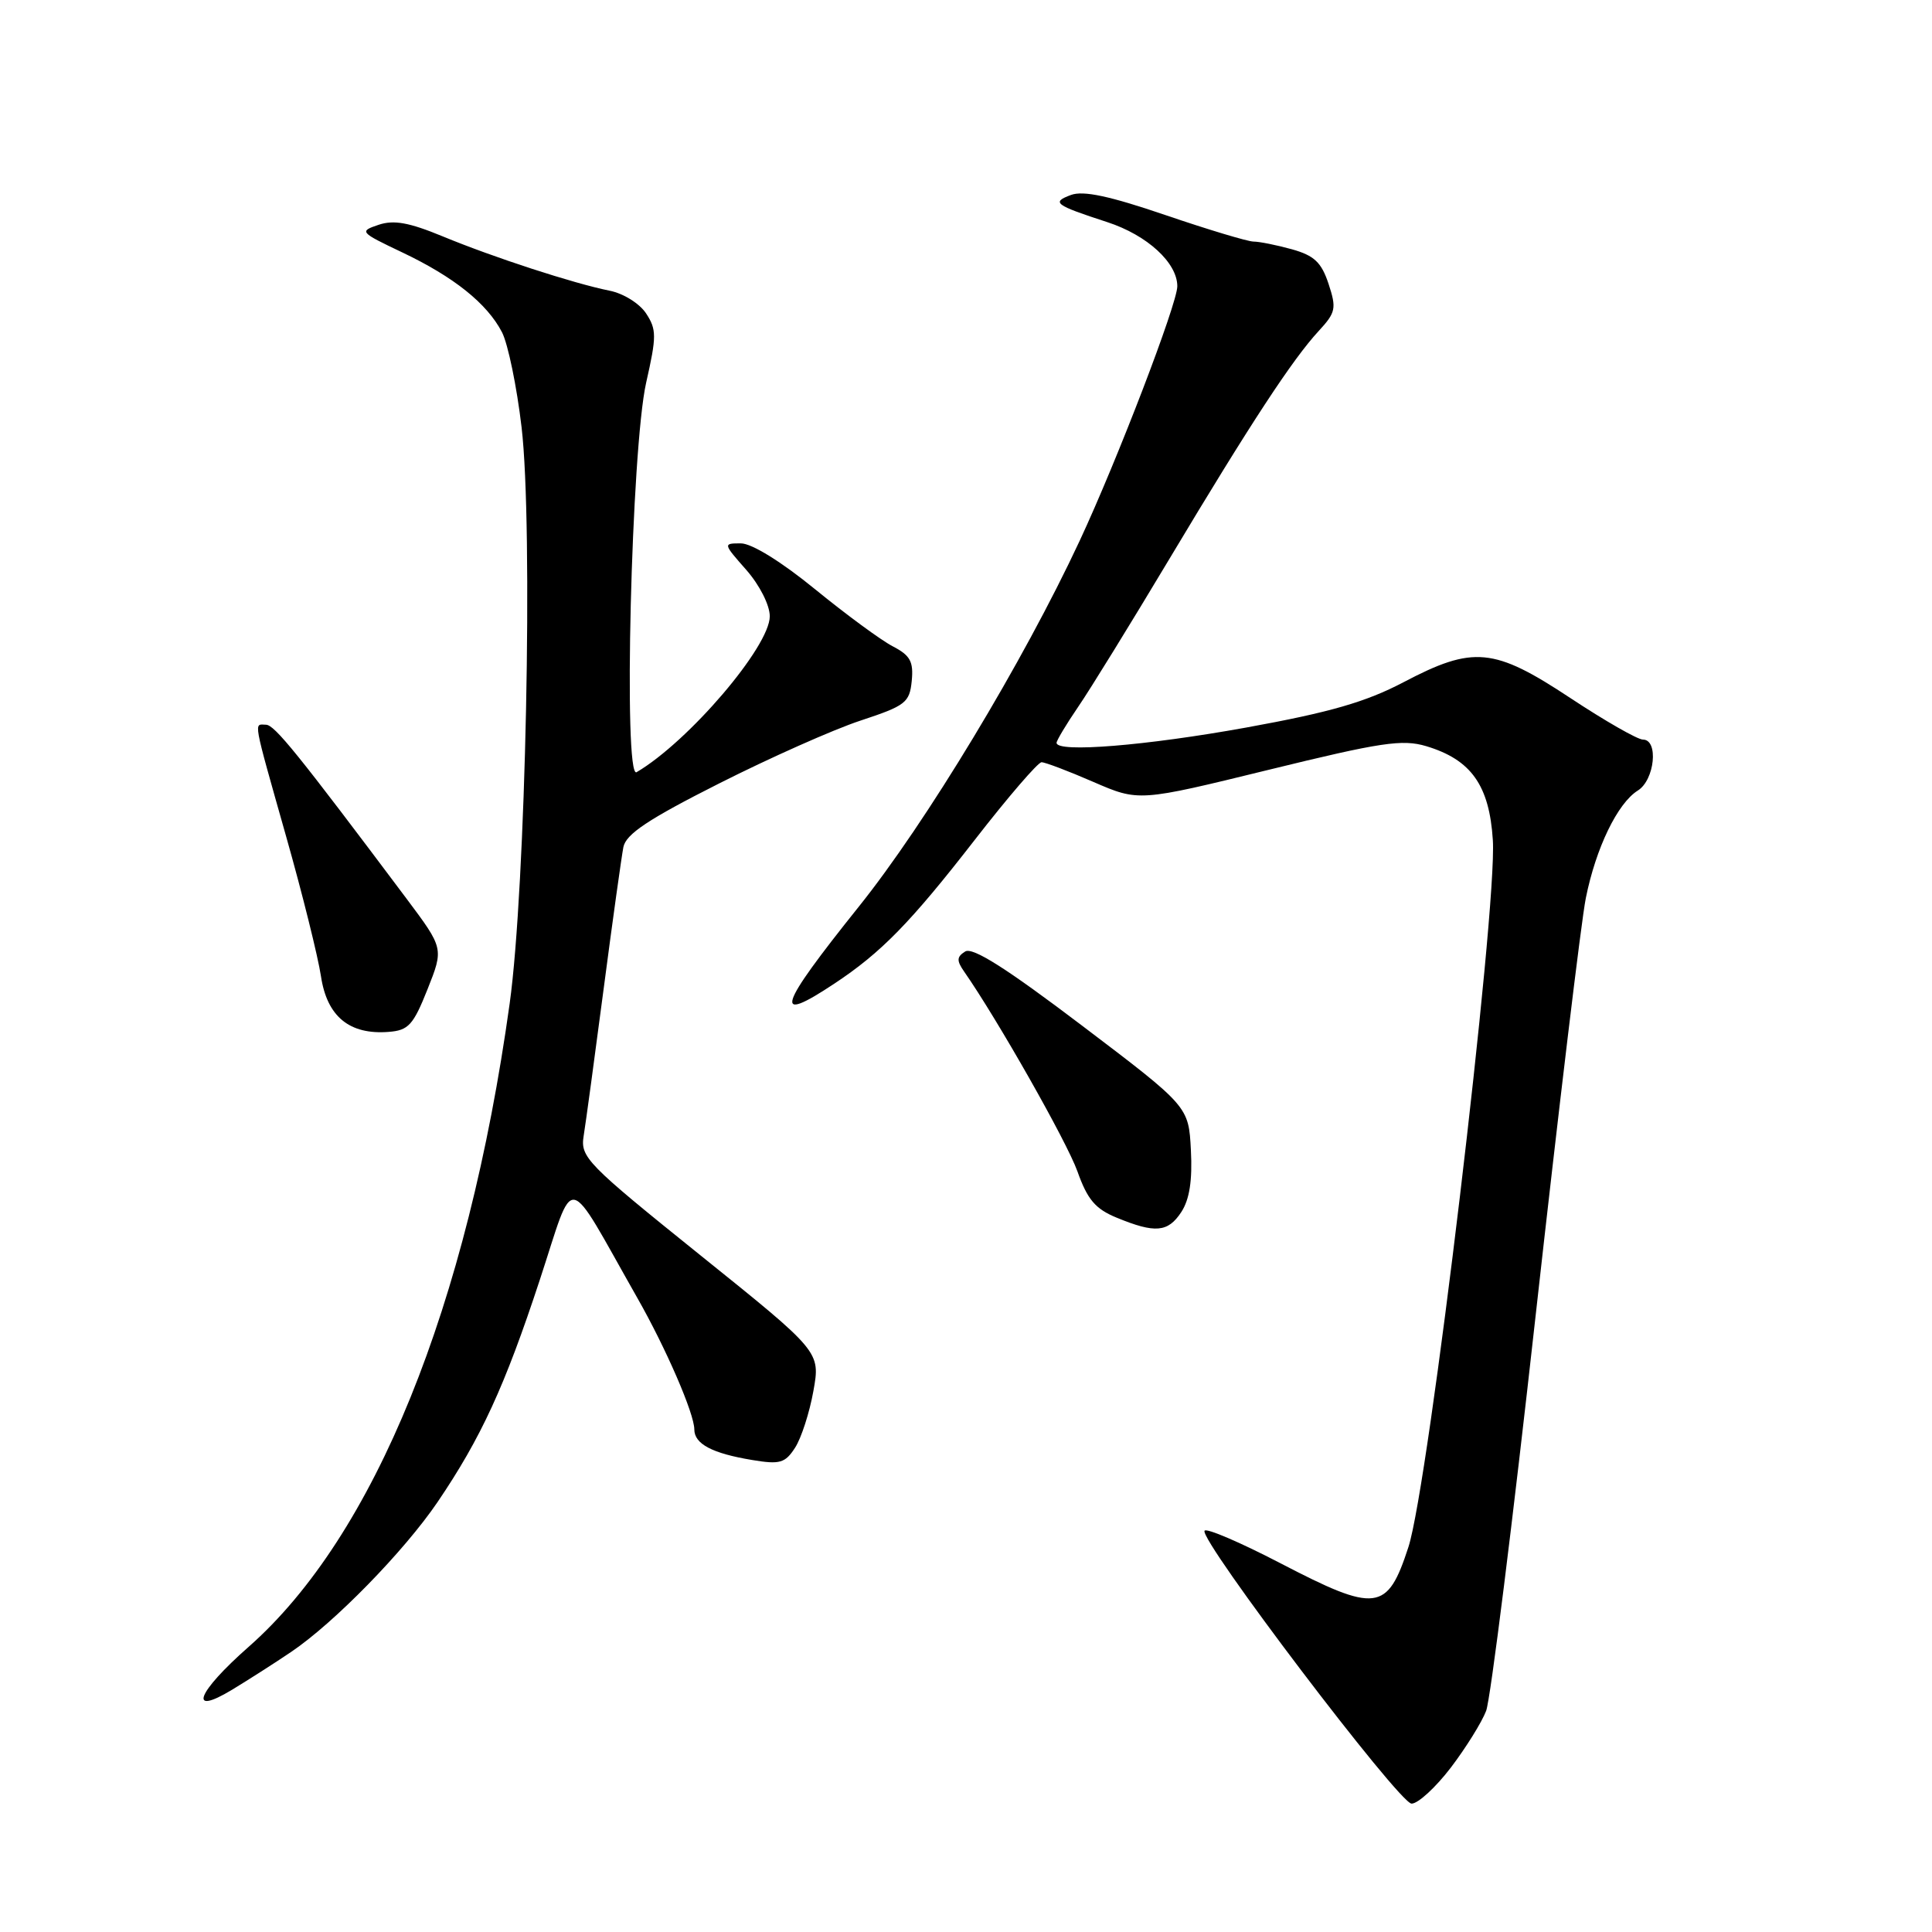 <?xml version="1.0" encoding="UTF-8" standalone="no"?>
<!DOCTYPE svg PUBLIC "-//W3C//DTD SVG 1.1//EN" "http://www.w3.org/Graphics/SVG/1.1/DTD/svg11.dtd" >
<svg xmlns="http://www.w3.org/2000/svg" xmlns:xlink="http://www.w3.org/1999/xlink" version="1.1" viewBox="0 0 256 256">
 <g >
 <path fill="currentColor"
d=" M 192.24 234.22 C 194.24 231.59 196.35 228.20 196.92 226.70 C 197.50 225.19 200.45 201.58 203.49 174.23 C 206.54 146.88 209.52 122.03 210.13 119.00 C 211.46 112.37 214.33 106.43 217.02 104.75 C 219.26 103.36 219.80 98.00 217.70 98.00 C 216.99 98.00 212.66 95.52 208.09 92.50 C 197.95 85.79 195.23 85.53 185.97 90.40 C 180.97 93.02 176.24 94.39 165.15 96.40 C 151.84 98.81 140.00 99.77 140.00 98.43 C 140.00 98.12 141.28 95.98 142.85 93.68 C 144.43 91.38 149.88 82.53 154.98 74.01 C 165.71 56.08 171.28 47.59 174.75 43.84 C 177.00 41.40 177.11 40.86 176.04 37.61 C 175.09 34.75 174.14 33.86 171.18 33.03 C 169.16 32.47 166.86 32.01 166.09 32.01 C 165.31 32.00 160.06 30.42 154.43 28.50 C 147.05 25.98 143.55 25.23 141.92 25.83 C 139.28 26.81 139.74 27.16 146.74 29.44 C 152.01 31.16 156.00 34.82 156.00 37.93 C 156.00 40.23 148.05 60.96 143.07 71.64 C 135.58 87.70 122.70 109.04 113.76 120.18 C 103.05 133.56 102.34 135.78 110.52 130.36 C 116.78 126.22 120.64 122.26 129.19 111.25 C 133.57 105.61 137.54 101.00 138.01 101.00 C 138.48 101.00 141.58 102.17 144.88 103.61 C 150.90 106.22 150.90 106.22 168.12 102.00 C 183.01 98.35 185.82 97.93 188.98 98.87 C 194.94 100.66 197.35 104.06 197.81 111.33 C 198.40 120.61 189.30 196.81 186.62 205.00 C 183.83 213.57 182.38 213.75 169.63 207.12 C 164.36 204.38 159.84 202.44 159.61 202.83 C 158.87 204.02 185.40 238.98 187.04 238.99 C 187.89 239.00 190.23 236.85 192.24 234.22 Z  M 38.56 218.90 C 44.26 215.06 53.55 205.55 57.98 199.03 C 63.74 190.53 66.88 183.71 71.51 169.64 C 76.27 155.18 74.75 154.90 84.46 172.00 C 88.26 178.68 92.00 187.32 92.00 189.40 C 92.00 191.33 94.36 192.58 99.68 193.46 C 103.35 194.07 104.03 193.87 105.35 191.83 C 106.18 190.55 107.27 187.16 107.78 184.31 C 108.71 179.11 108.71 179.11 92.78 166.31 C 77.70 154.18 76.88 153.34 77.34 150.50 C 77.61 148.85 78.80 140.07 79.99 131.00 C 81.18 121.92 82.36 113.49 82.60 112.25 C 82.94 110.52 85.90 108.55 95.27 103.82 C 102.00 100.42 110.42 96.67 114.00 95.49 C 120.00 93.51 120.52 93.11 120.81 90.23 C 121.06 87.67 120.62 86.85 118.31 85.65 C 116.76 84.85 112.14 81.45 108.03 78.10 C 103.54 74.43 99.61 72.00 98.17 72.00 C 95.80 72.00 95.80 72.01 98.90 75.53 C 100.66 77.54 102.00 80.19 102.00 81.66 C 102.00 85.67 91.24 98.27 84.35 102.32 C 82.57 103.37 83.65 59.44 85.62 50.70 C 87.01 44.57 87.01 43.66 85.61 41.53 C 84.75 40.22 82.61 38.88 80.78 38.52 C 76.00 37.56 65.38 34.10 58.66 31.32 C 54.21 29.48 52.18 29.11 50.16 29.79 C 47.58 30.66 47.66 30.76 53.27 33.43 C 60.14 36.69 64.54 40.21 66.52 44.03 C 67.31 45.57 68.48 51.22 69.11 56.60 C 70.66 69.74 69.67 117.61 67.53 133.00 C 61.94 173.17 49.61 203.54 32.94 218.22 C 26.08 224.26 24.84 227.47 30.75 223.90 C 32.81 222.65 36.33 220.41 38.56 218.90 Z  M 156.53 160.60 C 157.62 158.93 158.01 156.41 157.80 152.40 C 157.50 146.61 157.50 146.61 143.39 135.91 C 133.37 128.31 128.88 125.46 127.89 126.08 C 126.77 126.78 126.74 127.28 127.74 128.72 C 132.15 135.04 141.35 151.26 142.76 155.20 C 144.09 158.95 145.14 160.19 147.97 161.35 C 153.07 163.45 154.76 163.30 156.53 160.60 Z  M 56.65 131.08 C 58.80 125.67 58.80 125.67 53.87 119.08 C 39.40 99.78 36.39 96.06 35.25 96.03 C 33.62 95.99 33.43 94.97 37.91 110.82 C 40.07 118.43 42.14 126.78 42.53 129.36 C 43.33 134.70 46.31 137.14 51.50 136.73 C 54.12 136.53 54.76 135.83 56.65 131.08 Z "/>
</g>
</svg>
